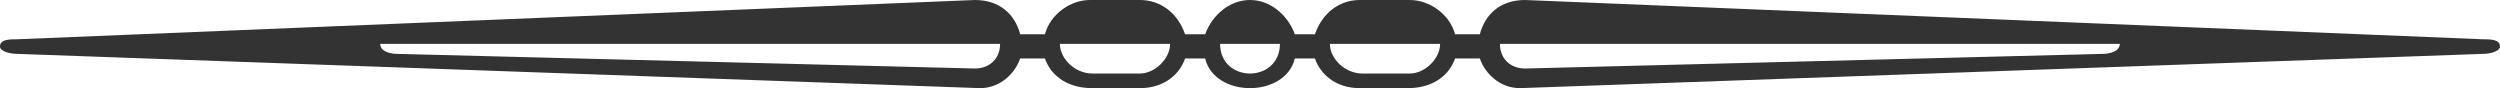 <svg width="312" height="11" viewBox="0 0 312 11" fill="none" xmlns="http://www.w3.org/2000/svg">
<path d="M2.186 4.9C1.226 4.9 0 4.9 0 5.787C0 6.412 1.226 6.725 2.186 6.725L122.305 11C124.811 11 126.677 9.175 127.316 7.299H130.409C131.049 9.175 132.915 11 136.327 11H142.245C145.39 11 147.256 9.175 147.896 7.299H150.402C150.988 9.749 153.494 11 156 11C158.506 11 161.012 9.749 161.598 7.299H164.104C164.744 9.175 166.61 11 169.702 11H175.673C179.085 11 180.951 9.175 181.591 7.299H184.684C185.323 9.175 187.189 11 189.695 11L309.814 6.725C310.774 6.725 312 6.412 312 5.787C312 4.9 310.774 4.9 309.814 4.9L190.335 0C187.189 0 185.323 1.825 184.684 4.275H181.591C180.951 1.825 178.446 0 175.94 0H169.702C167.249 0 165.064 1.512 164.104 4.275H161.598C160.692 1.825 158.506 0 156 0C153.494 0 151.308 1.825 150.402 4.275H147.896C146.936 1.512 144.751 0 142.245 0H136.007C133.554 0 131.049 1.825 130.409 4.275H127.316C126.677 1.825 124.811 0 121.665 0L2.186 4.9ZM179.725 5.474C179.725 7.299 177.859 9.175 175.94 9.175H170.022C167.836 9.175 165.97 7.299 165.97 5.474H179.725ZM159.732 5.474C159.732 7.924 157.866 9.175 156 9.175C154.134 9.175 152.268 7.924 152.268 5.474H159.732ZM146.03 5.474C146.03 7.299 144.164 9.175 142.245 9.175H136.327C134.141 9.175 132.275 7.299 132.275 5.474H146.03ZM264.55 5.474C264.55 6.412 263.323 6.725 262.364 6.725L190.335 8.55C188.469 8.55 187.189 7.299 187.189 5.474H264.55ZM124.811 5.474C124.811 7.299 123.531 8.55 121.665 8.55L49.583 6.725C48.677 6.725 47.45 6.412 47.45 5.474H124.811Z" fill="#333333"/>
</svg>
